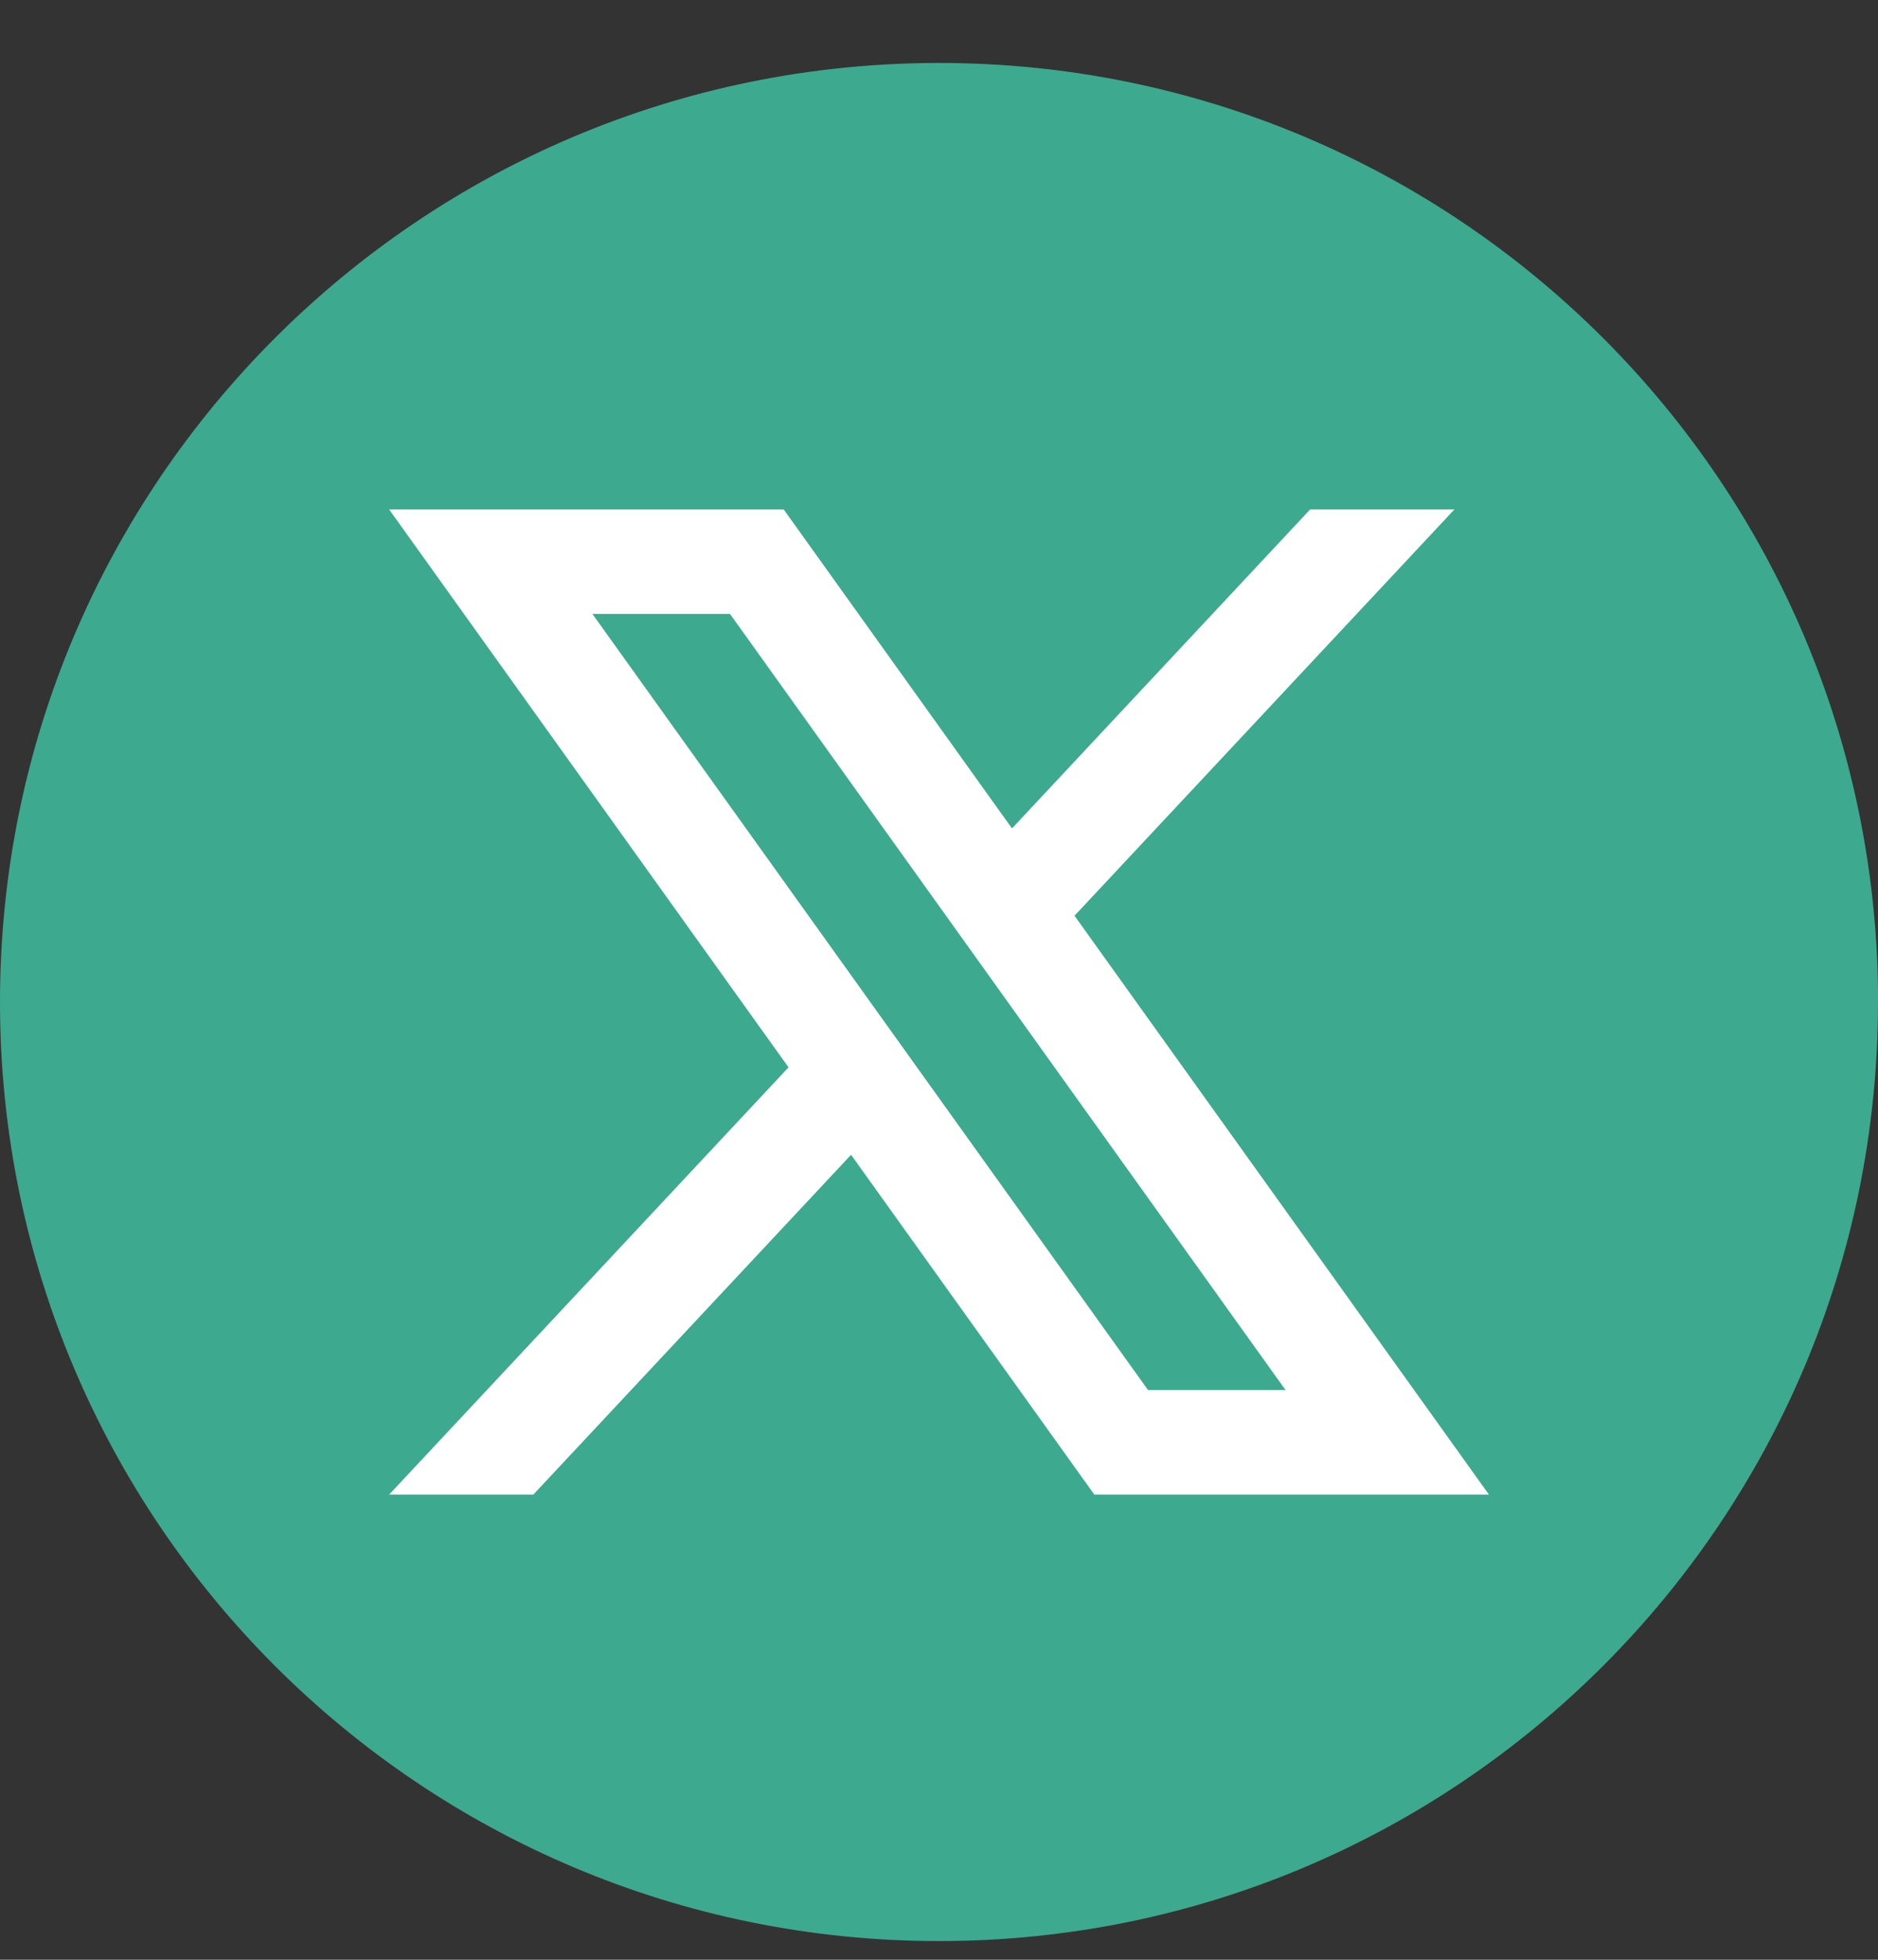 <svg width="23" height="24" viewBox="0 0 23 24" fill="none" xmlns="http://www.w3.org/2000/svg">
<rect x="0" y="0" width="23" height="24" fill="#333333" stroke="none"/>
<g clip-path="url(#clip0_23_734)">
<path class="primaryColor" d="M23 12.271C23 18.622 17.851 23.771 11.5 23.771C5.149 23.77 0 18.622 0 12.271C0 5.919 5.149 0.771 11.5 0.771C17.852 0.771 23.001 5.919 23.001 12.271H23Z" fill="#3DA98F"/>
<path d="M13.16 11.214L17.812 6.239H16.045L12.394 10.145L9.598 6.239H4.766L9.657 13.071L4.766 18.303H6.532L10.423 14.142L13.402 18.303H18.235L13.16 11.215V11.214ZM7.255 7.518H8.94L15.744 17.023H14.06L7.255 7.518Z" fill="white"/>
</g>
<defs>
<clipPath id="clip0_23_734">
<rect width="23" height="23" fill="white" transform="translate(0 0.771)"/>
</clipPath>
</defs>
</svg>
